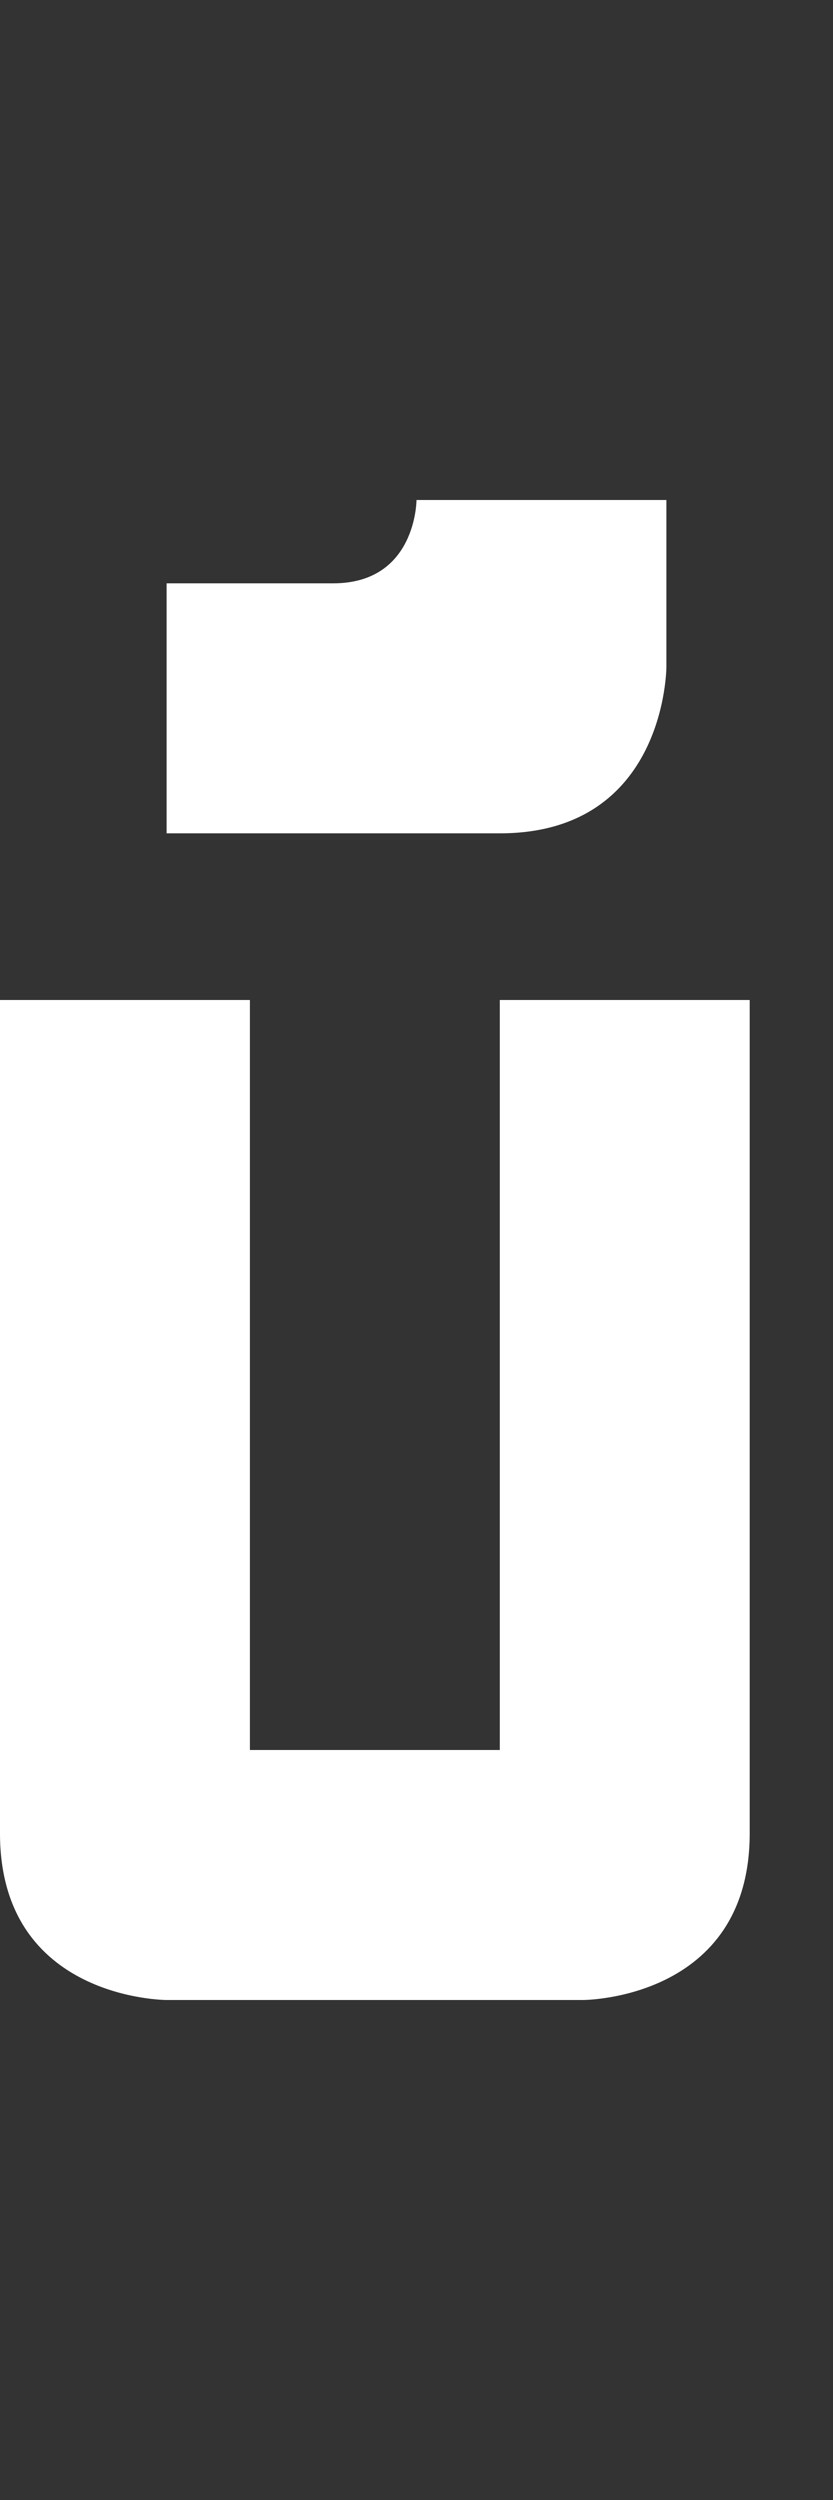 <svg width="5" height="15" viewBox="0 0 5 15" fill="none" xmlns="http://www.w3.org/2000/svg">
<rect x="0" y="0" width="5" height="15" fill="#333333" stroke="none"/>
<path d="M1.5 10.5L1.5 6L5.24537e-07 6L8.74228e-08 11C-8.74227e-08 12 1 12 1 12L3.5 12C3.5 12 4.5 12 4.5 11L4.5 6L3 6L3 10.5L1.5 10.5Z" fill="white"/>
<path d="M4 3L2.5 3C2.5 3 2.5 3.5 2 3.5L1 3.5L1 5L3 5C4 5 4 4 4 4L4 3Z" fill="white"/>
</svg>
